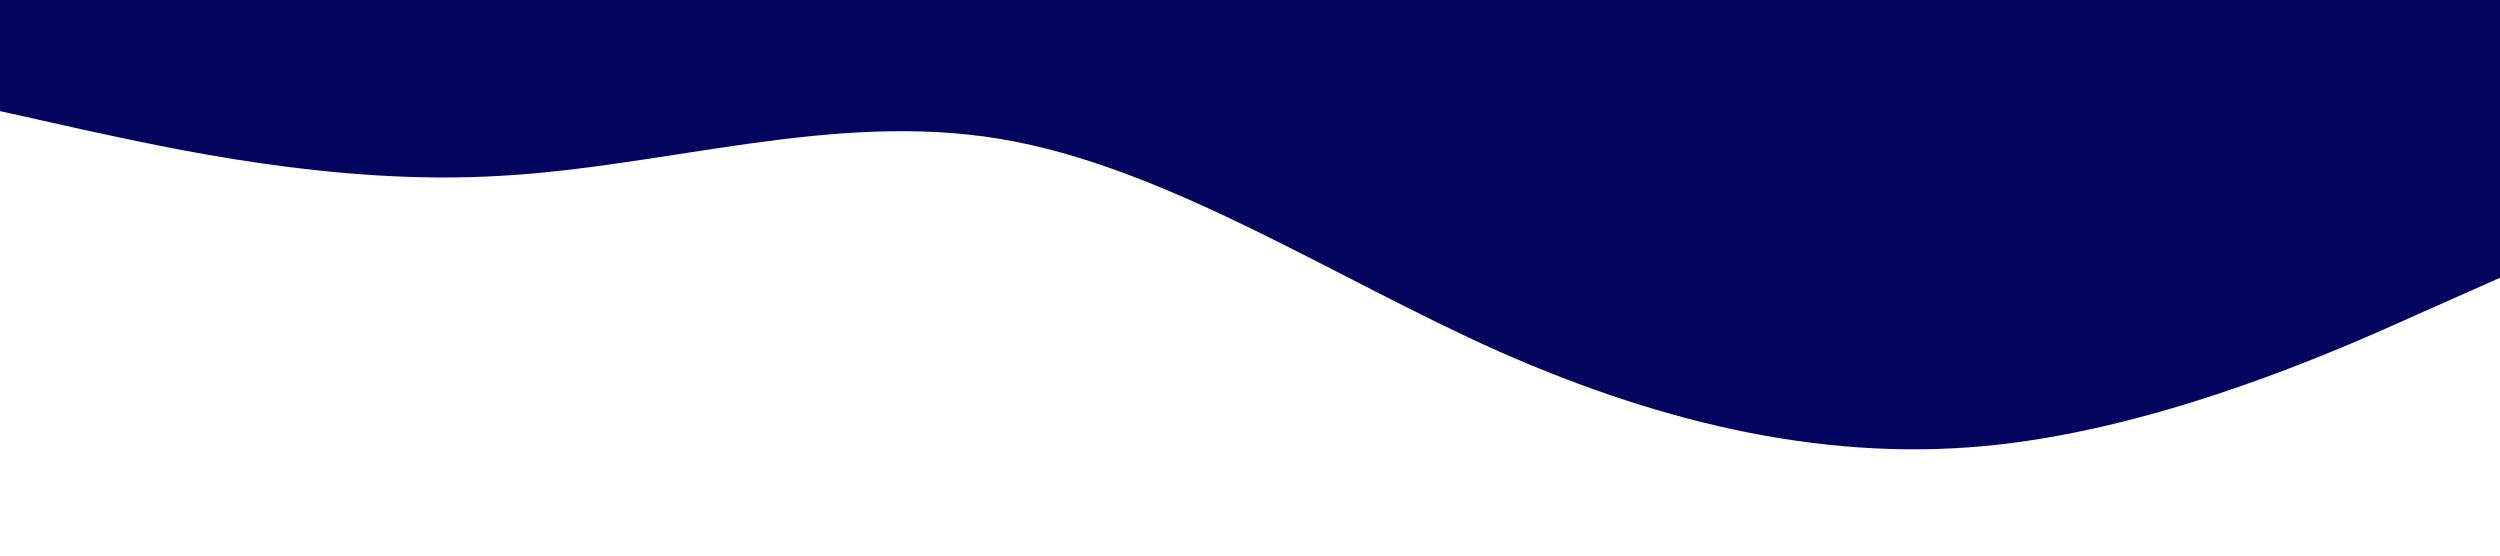 <svg xmlns="http://www.w3.org/2000/svg" viewBox="0 0 1440 320"><path fill="#03045e" fill-opacity="1" d="M0,64L48,74.7C96,85,192,107,288,101.3C384,96,480,64,576,80C672,96,768,160,864,202.7C960,245,1056,267,1152,256C1248,245,1344,203,1392,181.3L1440,160L1440,0L1392,0C1344,0,1248,0,1152,0C1056,0,960,0,864,0C768,0,672,0,576,0C480,0,384,0,288,0C192,0,96,0,48,0L0,0Z"></path></svg>